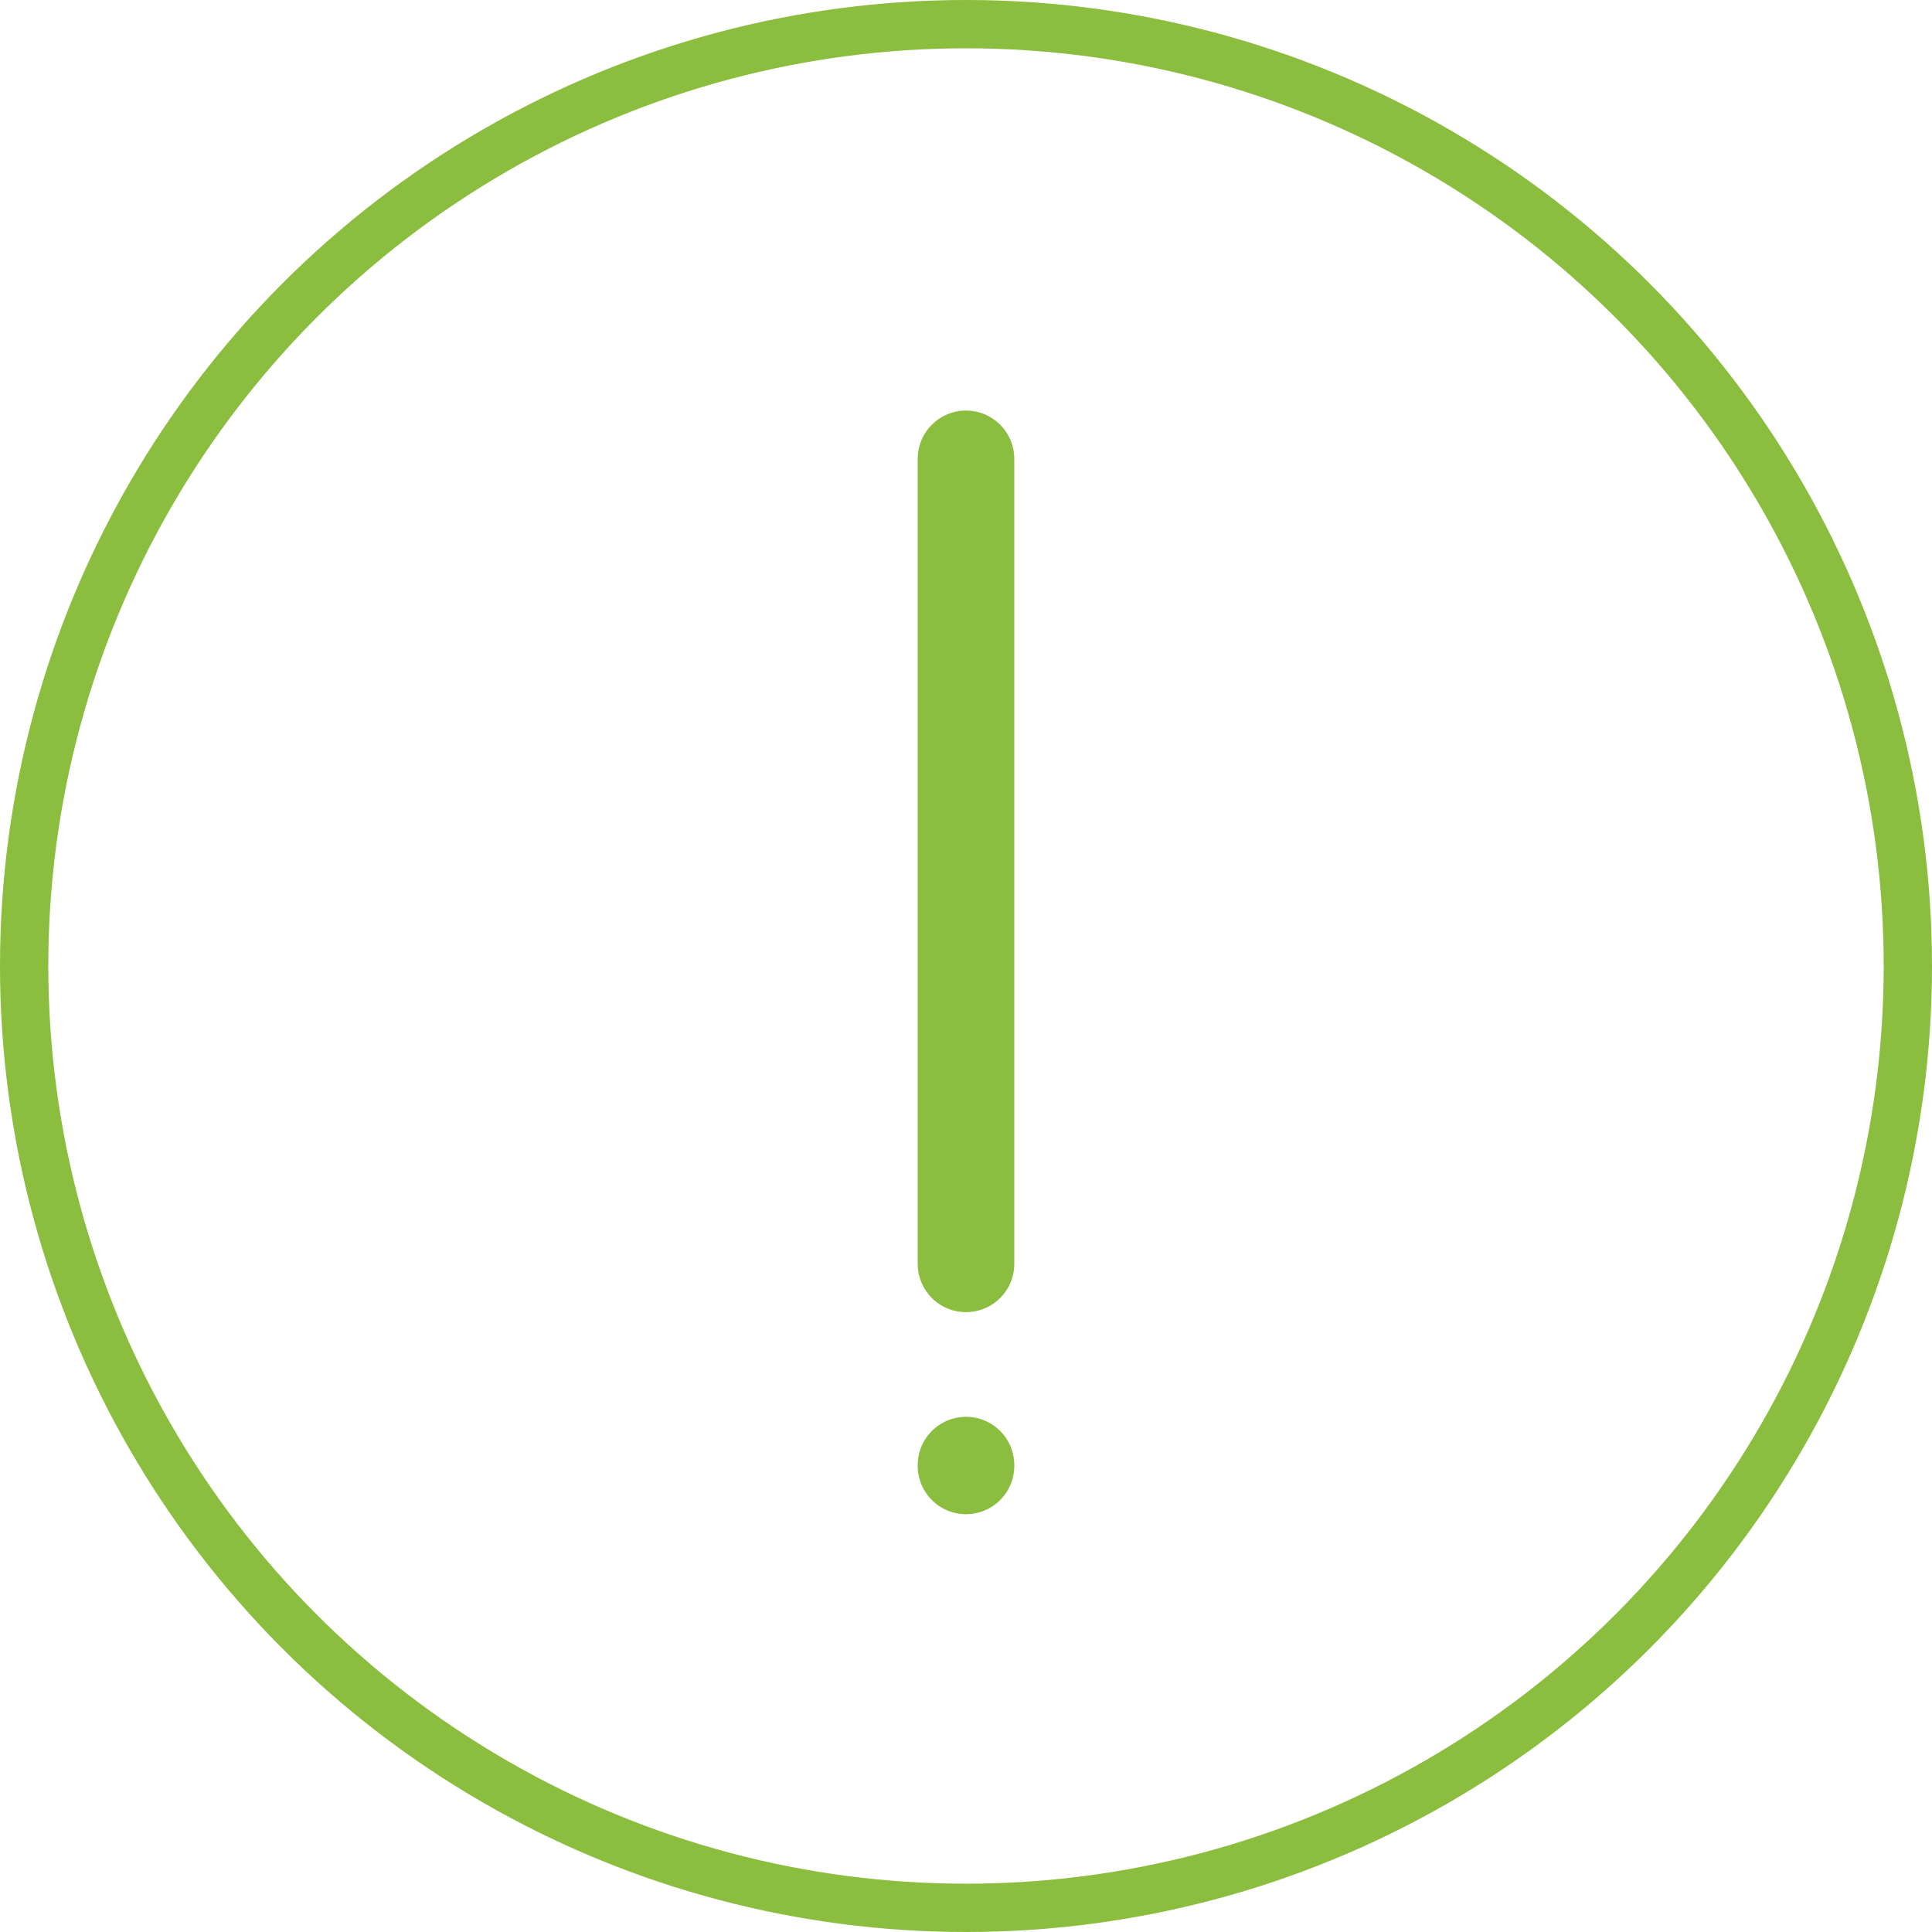<svg width="80" height="80" fill="none" xmlns="http://www.w3.org/2000/svg"><path d="M40 19v33.333m0 8.334v.033" stroke="#8BBD3F" stroke-width="4" stroke-linecap="round" stroke-linejoin="round"/><circle cx="40" cy="40" r="39" stroke="#8BBD3F" stroke-width="2" vector-effect="non-scaling-stroke"/></svg>